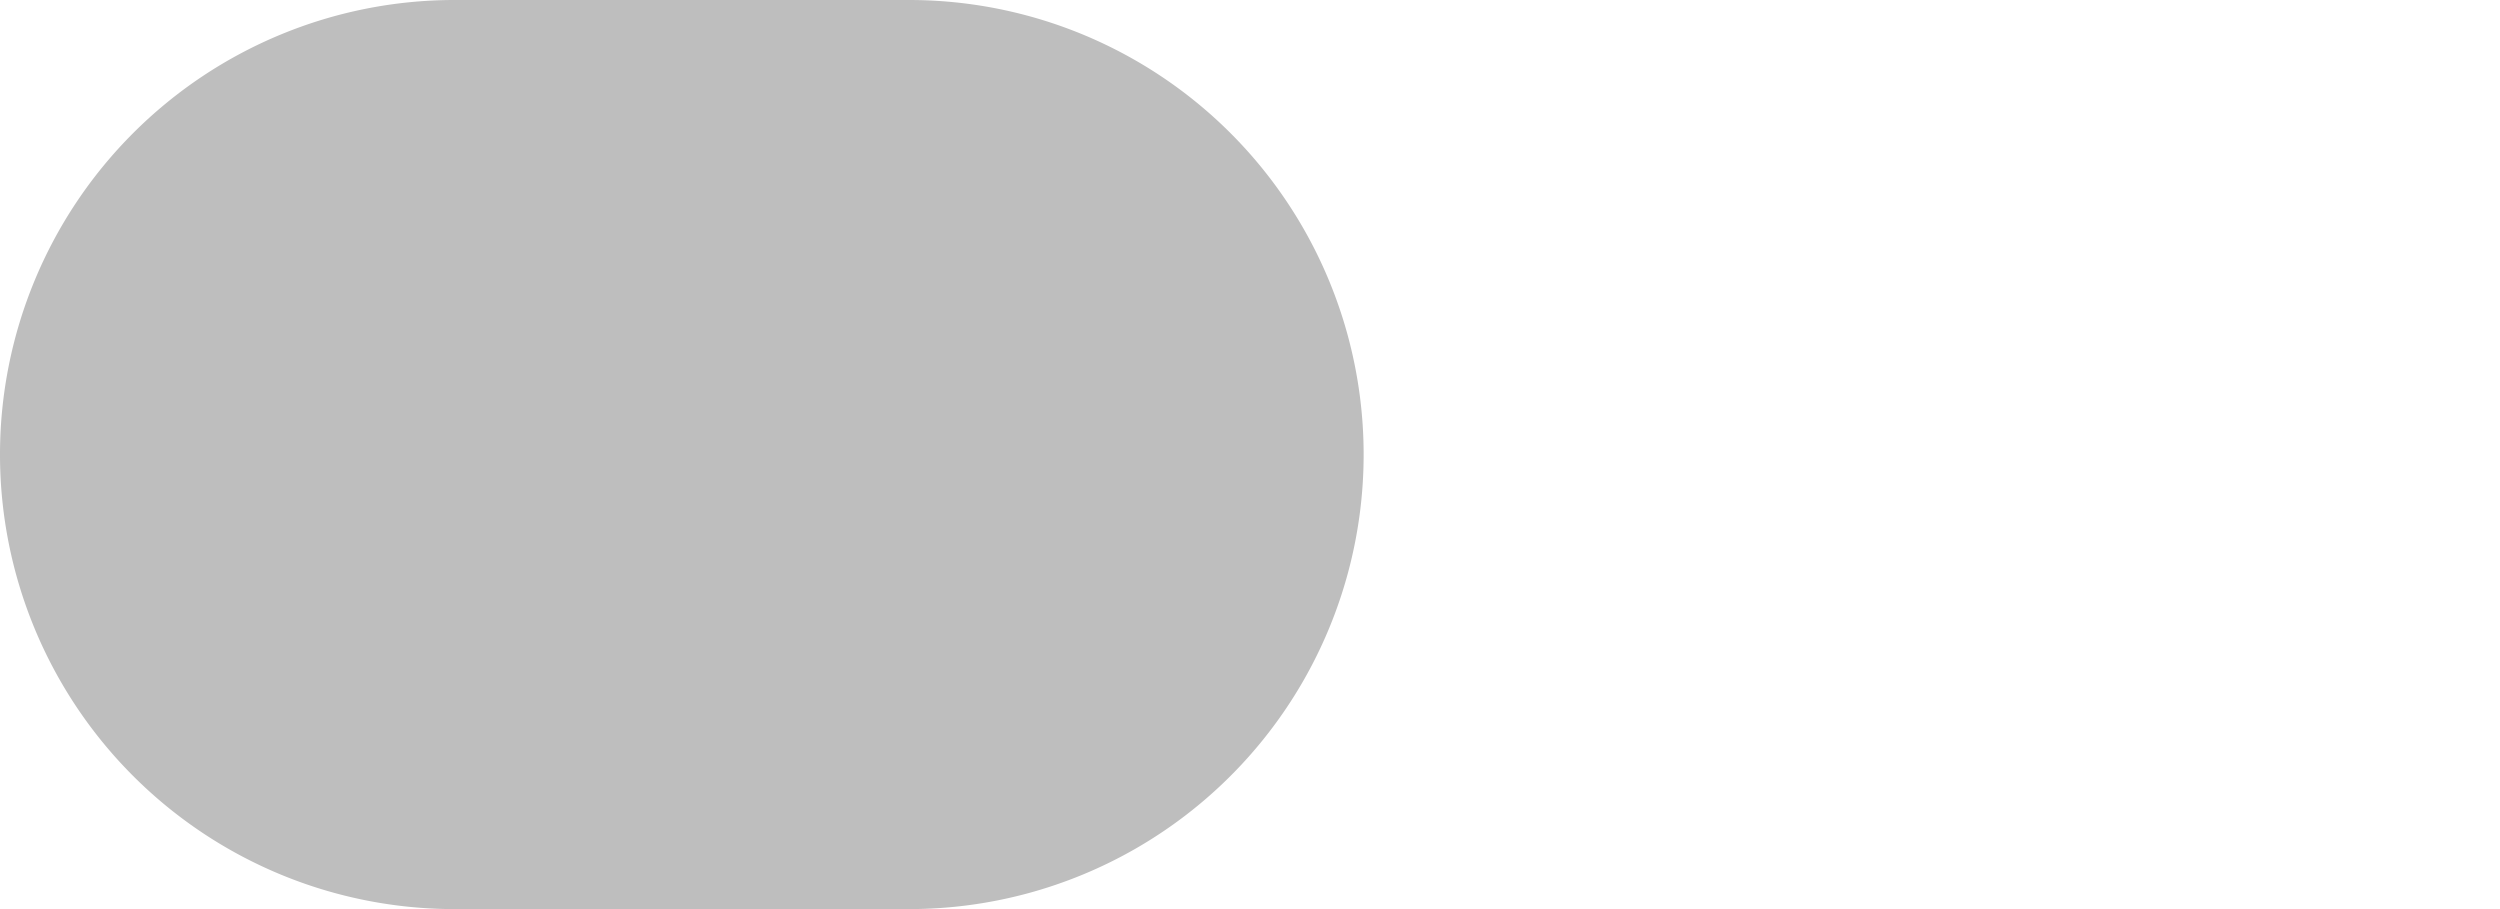 <svg id="Layer_1" data-name="Layer 1" xmlns="http://www.w3.org/2000/svg" viewBox="0 0 5.5 2"><defs><style>.cls-1{fill:none;}.cls-2{fill:#bebebe;}</style></defs><path class="cls-1" d="M2,0A1,1,0,0,1,2,2H5.5V0Z"/><path class="cls-1" d="M0,1V2H1A1,1,0,0,1,0,1Z"/><path class="cls-1" d="M1,0H0V1A1,1,0,0,1,1,0Z"/><path class="cls-2" d="M3,1A1,1,0,0,0,2,0H1A1,1,0,0,0,1,2H2A1,1,0,0,0,3,1Z"/></svg>